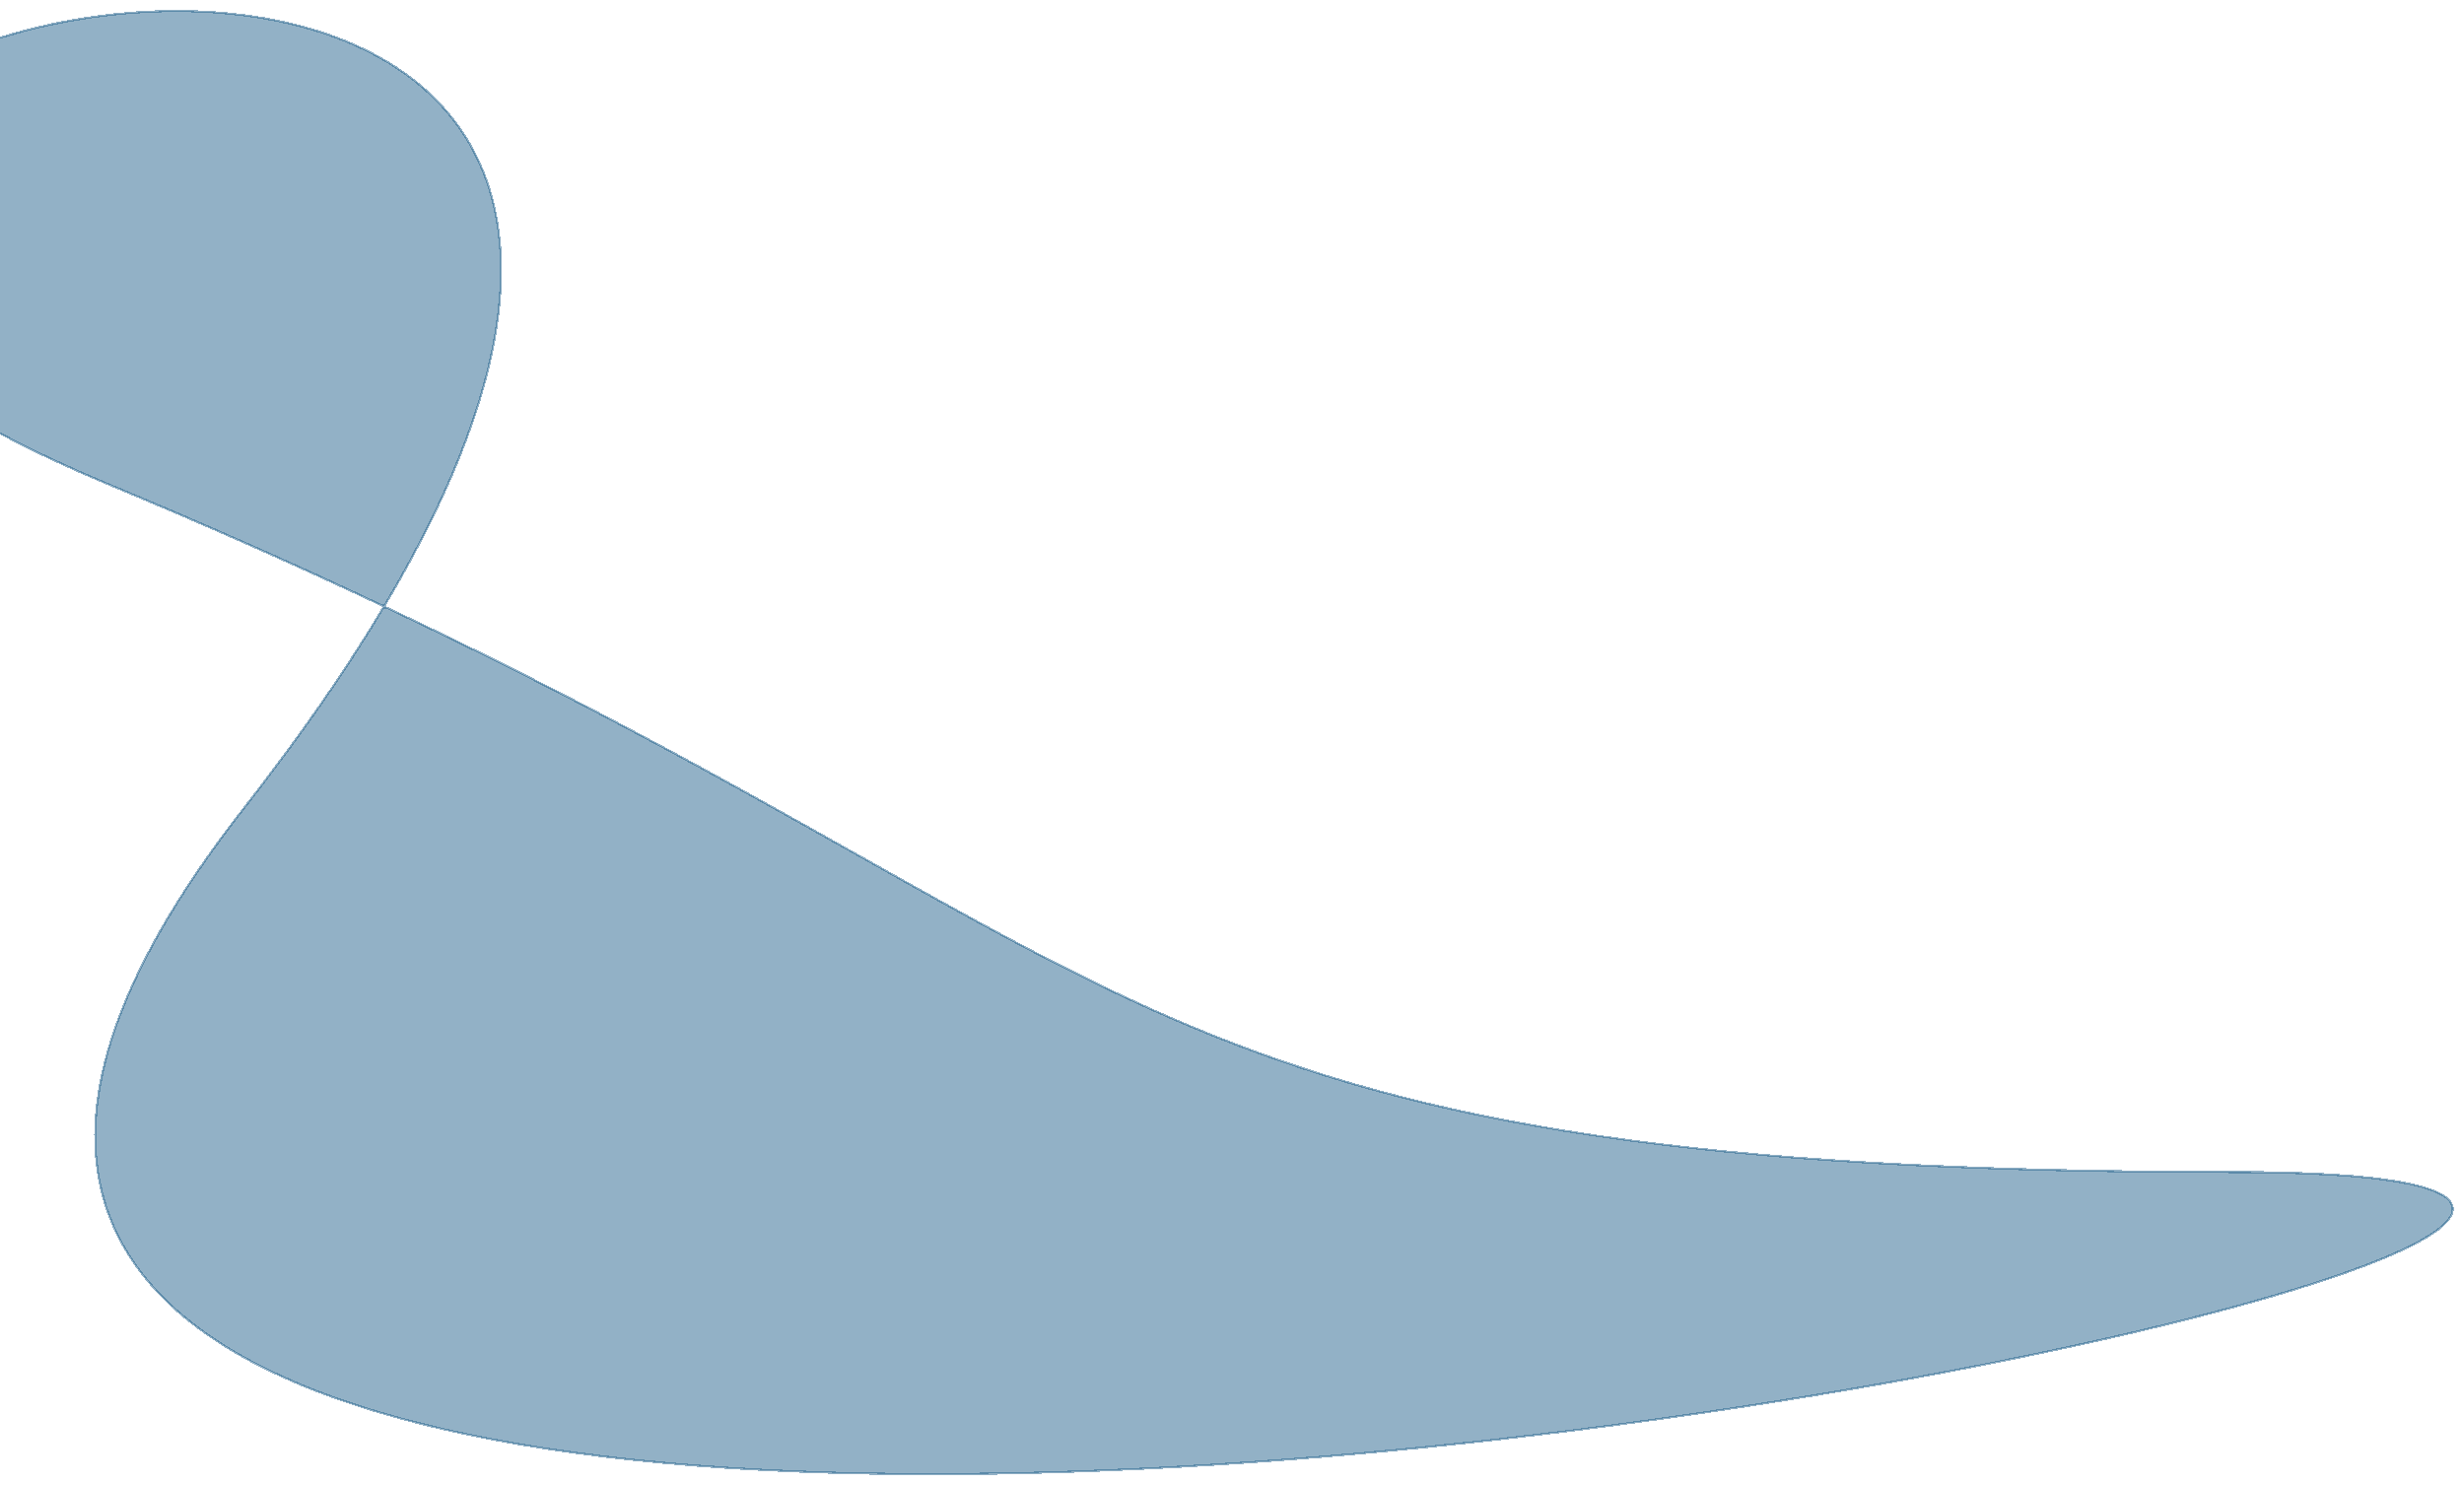 <svg width="1118" height="674" viewBox="0 0 1118 674" fill="none" xmlns="http://www.w3.org/2000/svg">
<g filter="url(#filter0_d_1_83)">
<path d="M49.192 215.765C-408.801 24.939 441.052 -176.549 174.271 271.206C528.3 438.369 519.392 527.896 1013.07 527.896C1558.79 527.896 -330.799 927.265 110.701 362.765C136.631 329.611 157.625 299.144 174.271 271.206C136.949 253.584 95.594 235.099 49.192 215.765Z" fill="#26648E" fill-opacity="0.5" shape-rendering="crispEdges"/>
<path d="M49.192 215.765C-408.801 24.939 441.052 -176.549 174.271 271.206C528.3 438.369 519.392 527.896 1013.07 527.896C1558.79 527.896 -330.799 927.265 110.701 362.765C136.631 329.611 157.625 299.144 174.271 271.206C136.949 253.584 95.594 235.099 49.192 215.765Z" stroke="#26648E" stroke-opacity="0.5" shape-rendering="crispEdges"/>
</g>
<defs>
<filter id="filter0_d_1_83" x="-93.501" y="0.501" width="1210.92" height="672.996" filterUnits="userSpaceOnUse" color-interpolation-filters="sRGB">
<feFlood flood-opacity="0" result="BackgroundImageFix"/>
<feColorMatrix in="SourceAlpha" type="matrix" values="0 0 0 0 0 0 0 0 0 0 0 0 0 0 0 0 0 0 127 0" result="hardAlpha"/>
<feOffset dy="4"/>
<feGaussianBlur stdDeviation="2"/>
<feComposite in2="hardAlpha" operator="out"/>
<feColorMatrix type="matrix" values="0 0 0 0 0 0 0 0 0 0 0 0 0 0 0 0 0 0 0.25 0"/>
<feBlend mode="normal" in2="BackgroundImageFix" result="effect1_dropShadow_1_83"/>
<feBlend mode="normal" in="SourceGraphic" in2="effect1_dropShadow_1_83" result="shape"/>
</filter>
</defs>
</svg>
